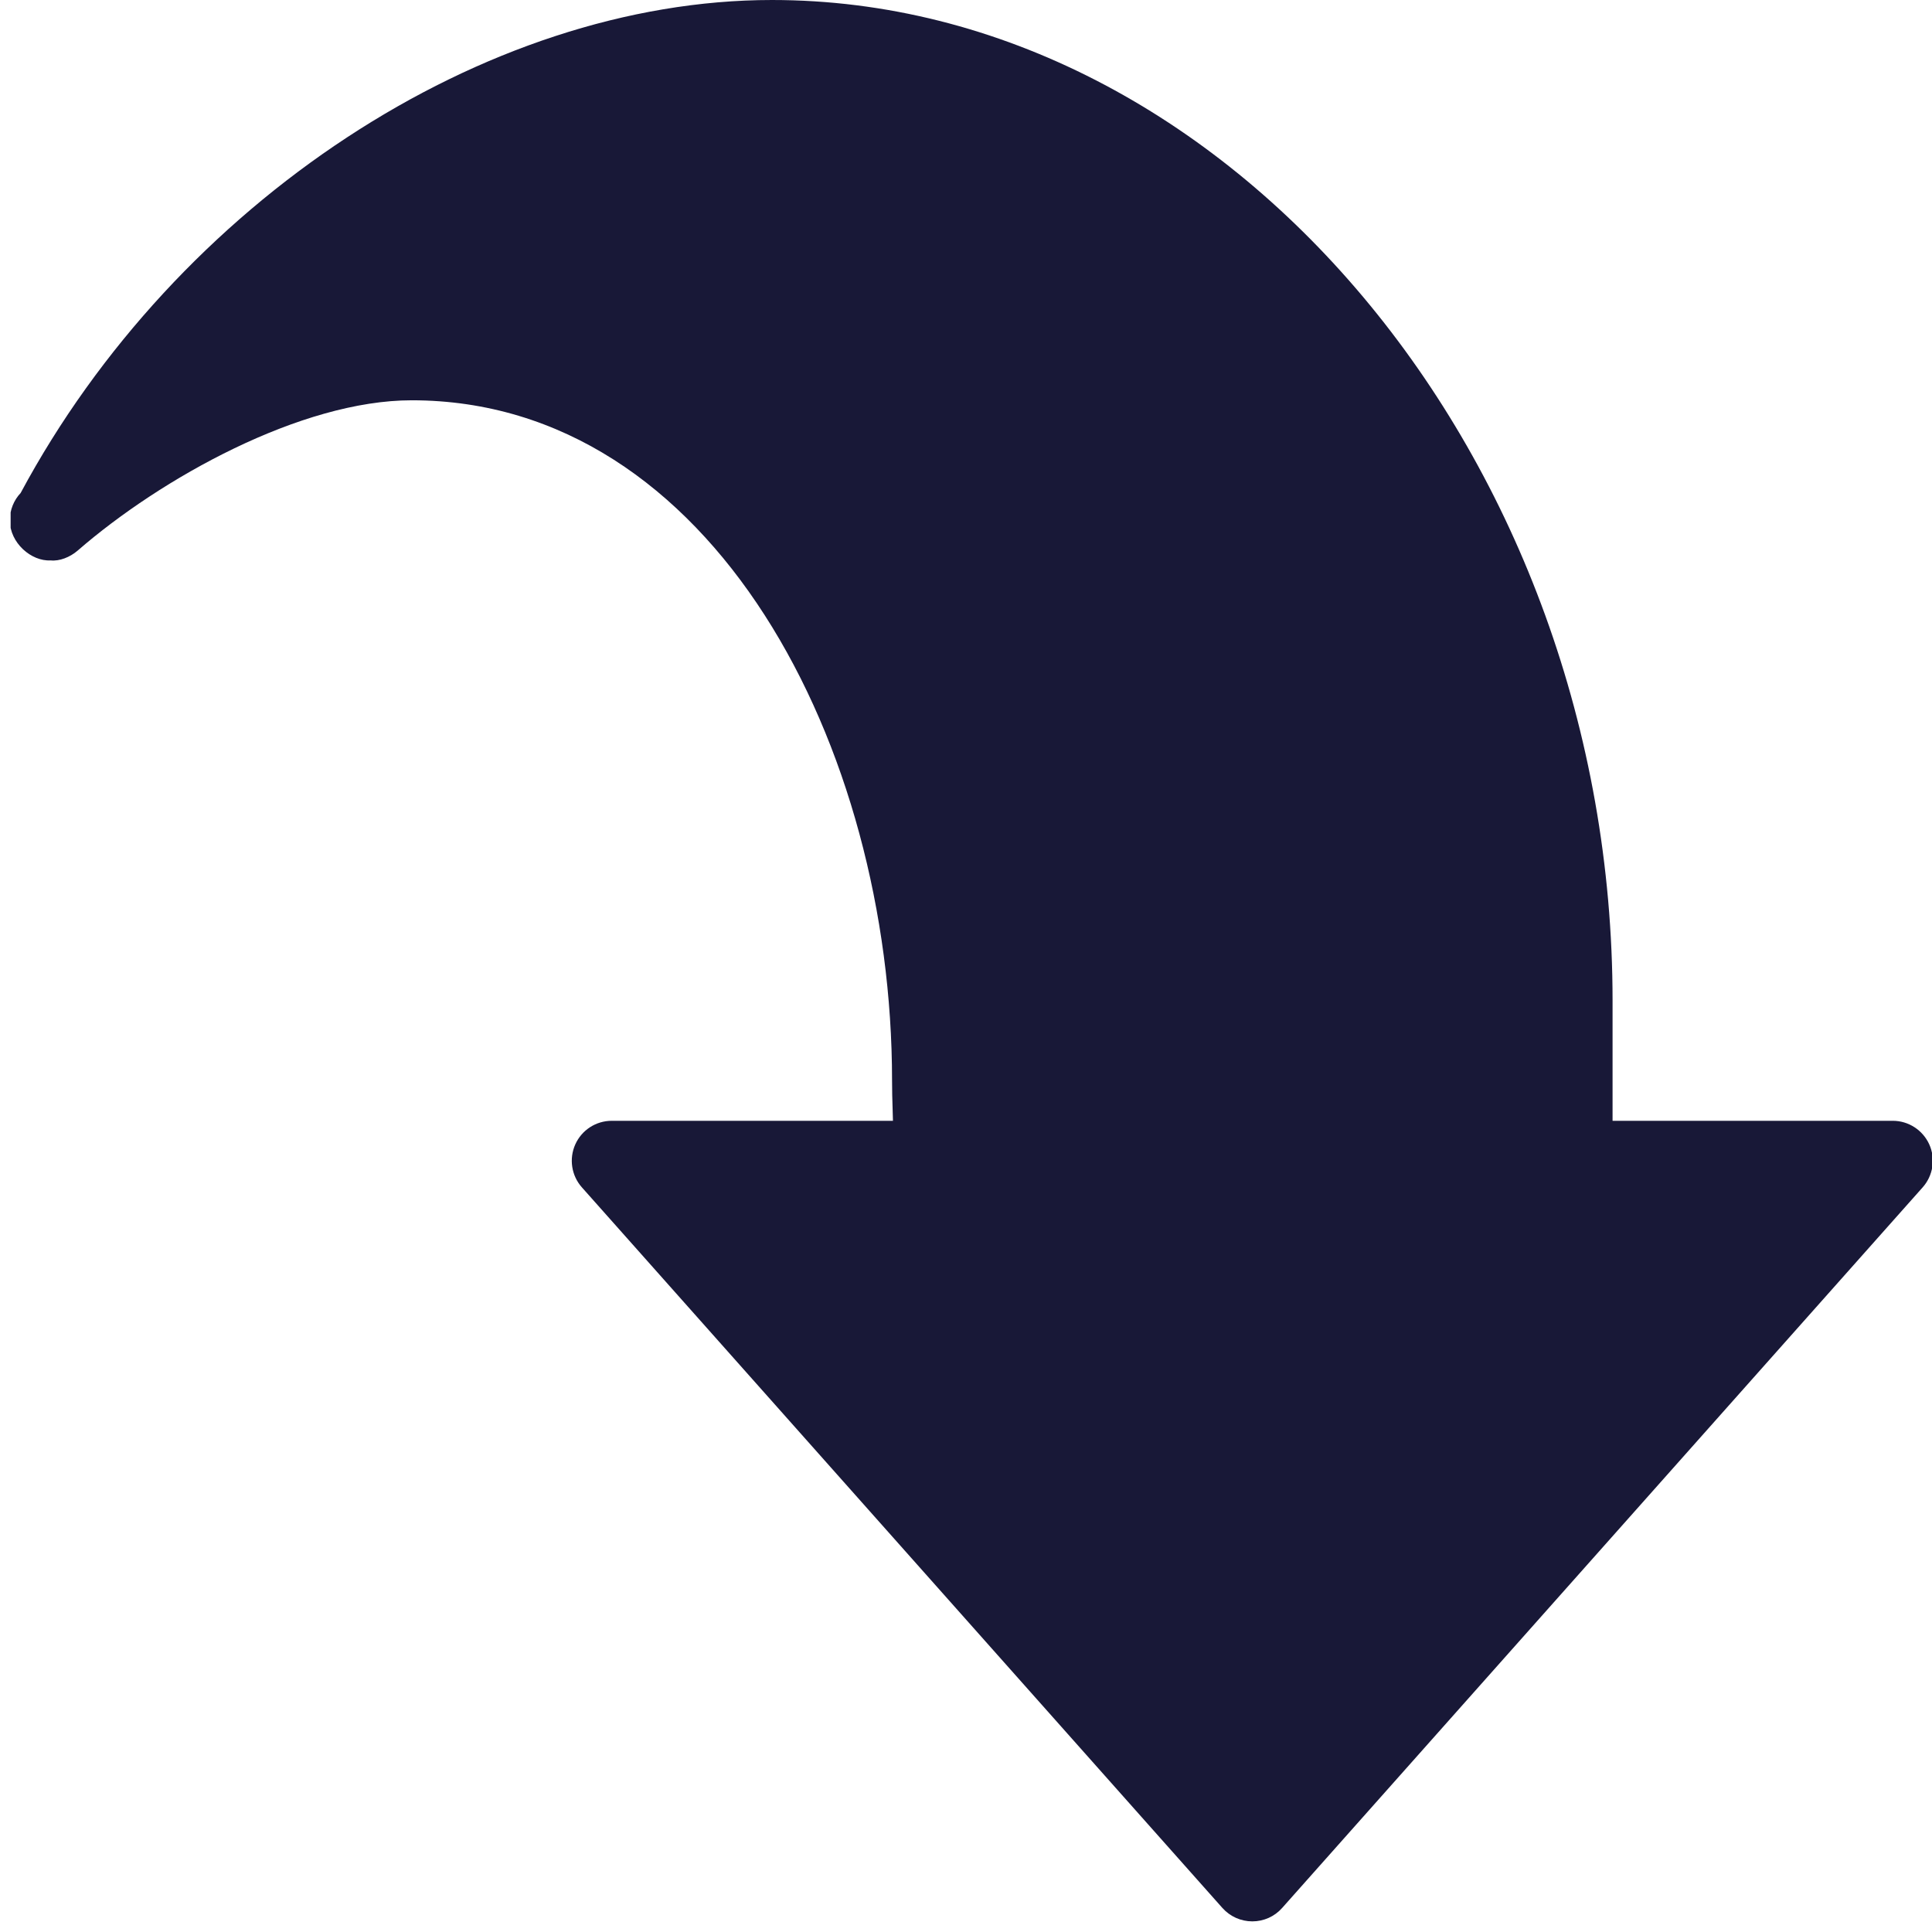 <svg width="106" height="106" viewBox="0 0 106 106" fill="none" xmlns="http://www.w3.org/2000/svg">
<g clip-path="url(#clip0_6_39)">
<path d="M1.132 27.048C9.693 11.095 26.569 0 42.355 0C67.352 0 88.474 25.142 88.474 54.904V61.493H103.848C104.713 61.493 105.495 62.003 105.851 62.789C106.206 63.575 106.061 64.502 105.486 65.147L70.347 104.679C69.934 105.149 69.337 105.417 68.709 105.417C68.081 105.417 67.483 105.149 67.066 104.679L31.927 65.147C31.352 64.502 31.211 63.579 31.563 62.789C31.918 61.998 32.7 61.493 33.566 61.493H48.992C48.987 61.282 48.978 61.067 48.974 60.852C48.956 60.334 48.943 59.815 48.943 59.297C48.943 40.946 39.087 21.962 22.589 21.962C16.514 21.962 8.832 26.236 4.264 30.206C3.838 30.575 3.258 30.799 2.779 30.747C1.712 30.808 0.539 29.78 0.539 28.55C0.539 27.971 0.763 27.439 1.132 27.048Z" fill="#181837"/>
</g>
<defs>
<clipPath id="clip0_6_39">
<rect width="105.417" height="105.417" fill="white" transform="matrix(-1 0 0 1 106 0)"/>
</clipPath>
</defs>
</svg>
